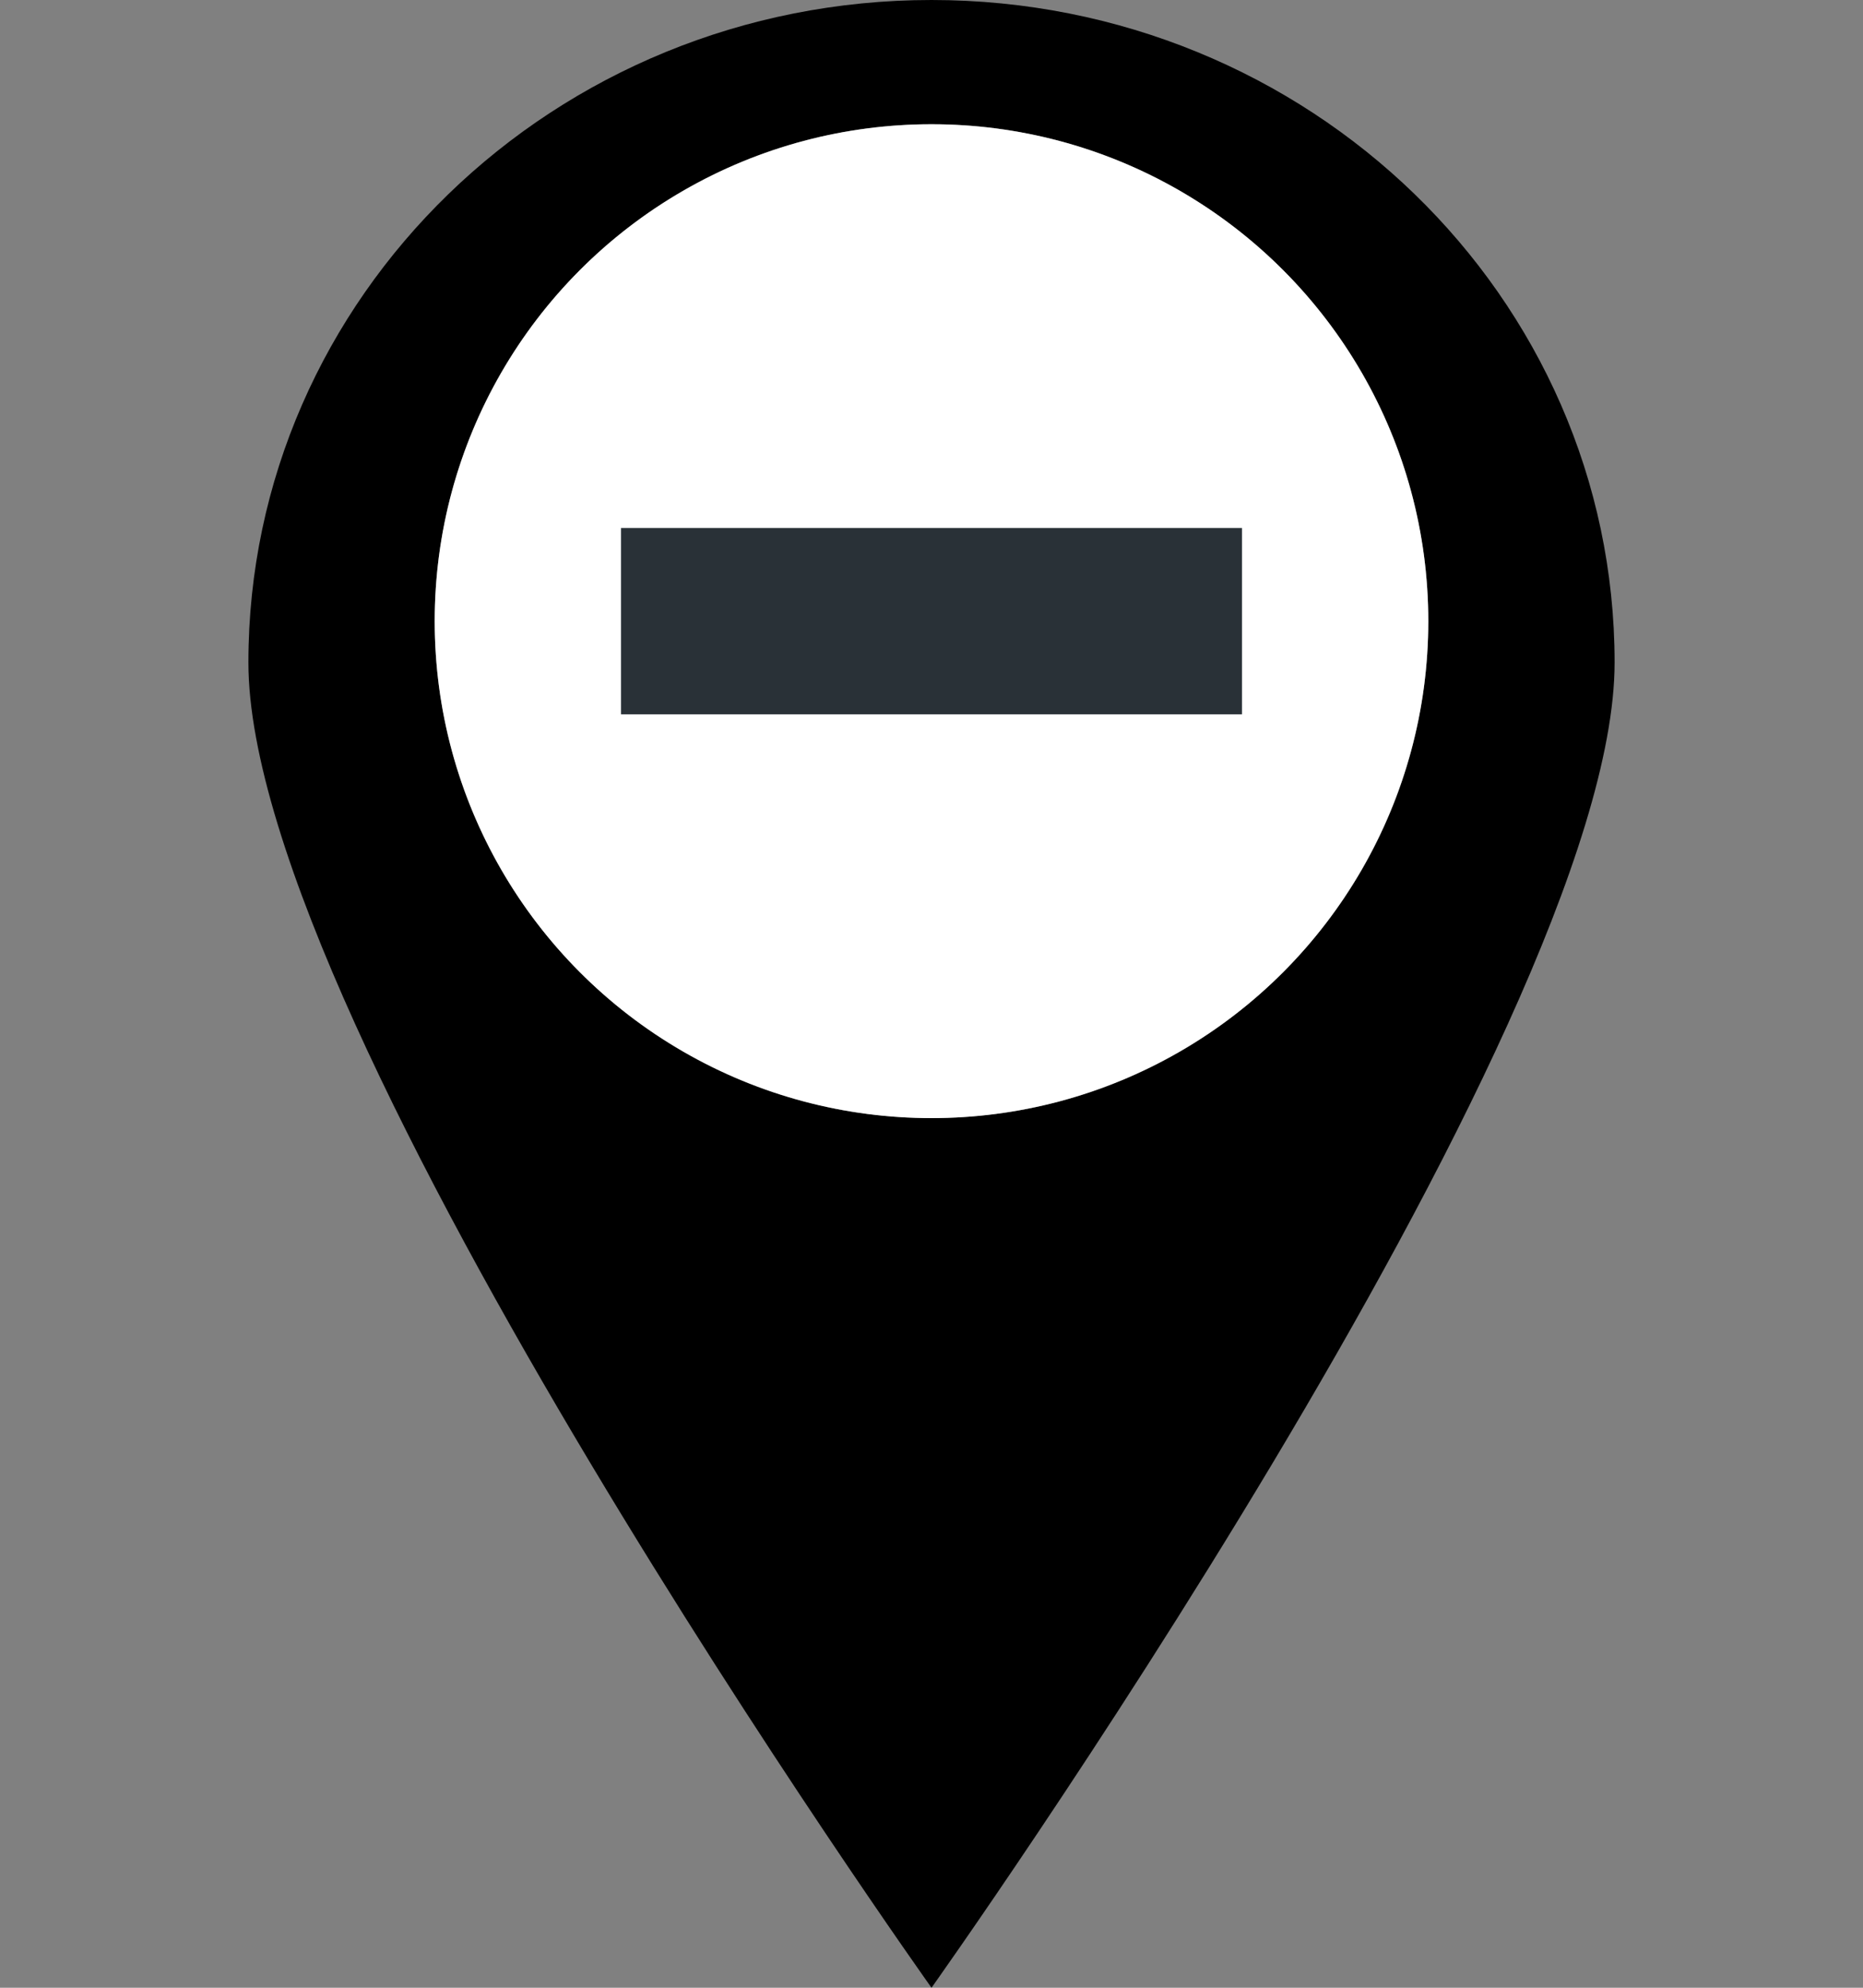 <svg width="15" height="16" viewBox="0 0 15 16" fill="none" xmlns="http://www.w3.org/2000/svg">
<rect x="0" y="0" width="15" height="16" fill="#808080" stroke="none"/>
<path fill-rule="evenodd" clip-rule="evenodd" d="M7.5 16C7.5 16 13 8.279 13 5.333C13 2.388 10.538 0 7.5 0C4.462 0 2 2.388 2 5.333C2 8.279 7.5 16 7.5 16ZM7.5 9C9.709 9 11.5 7.209 11.5 5C11.5 2.791 9.709 1 7.5 1C5.291 1 3.5 2.791 3.5 5C3.5 7.209 5.291 9 7.5 9Z" fill="currentColor"/>
<circle cx="7.5" cy="5" r="4" fill="white"/>
<path d="M5 5L10 5" stroke="#293137" stroke-width="1.5"/>
</svg>
